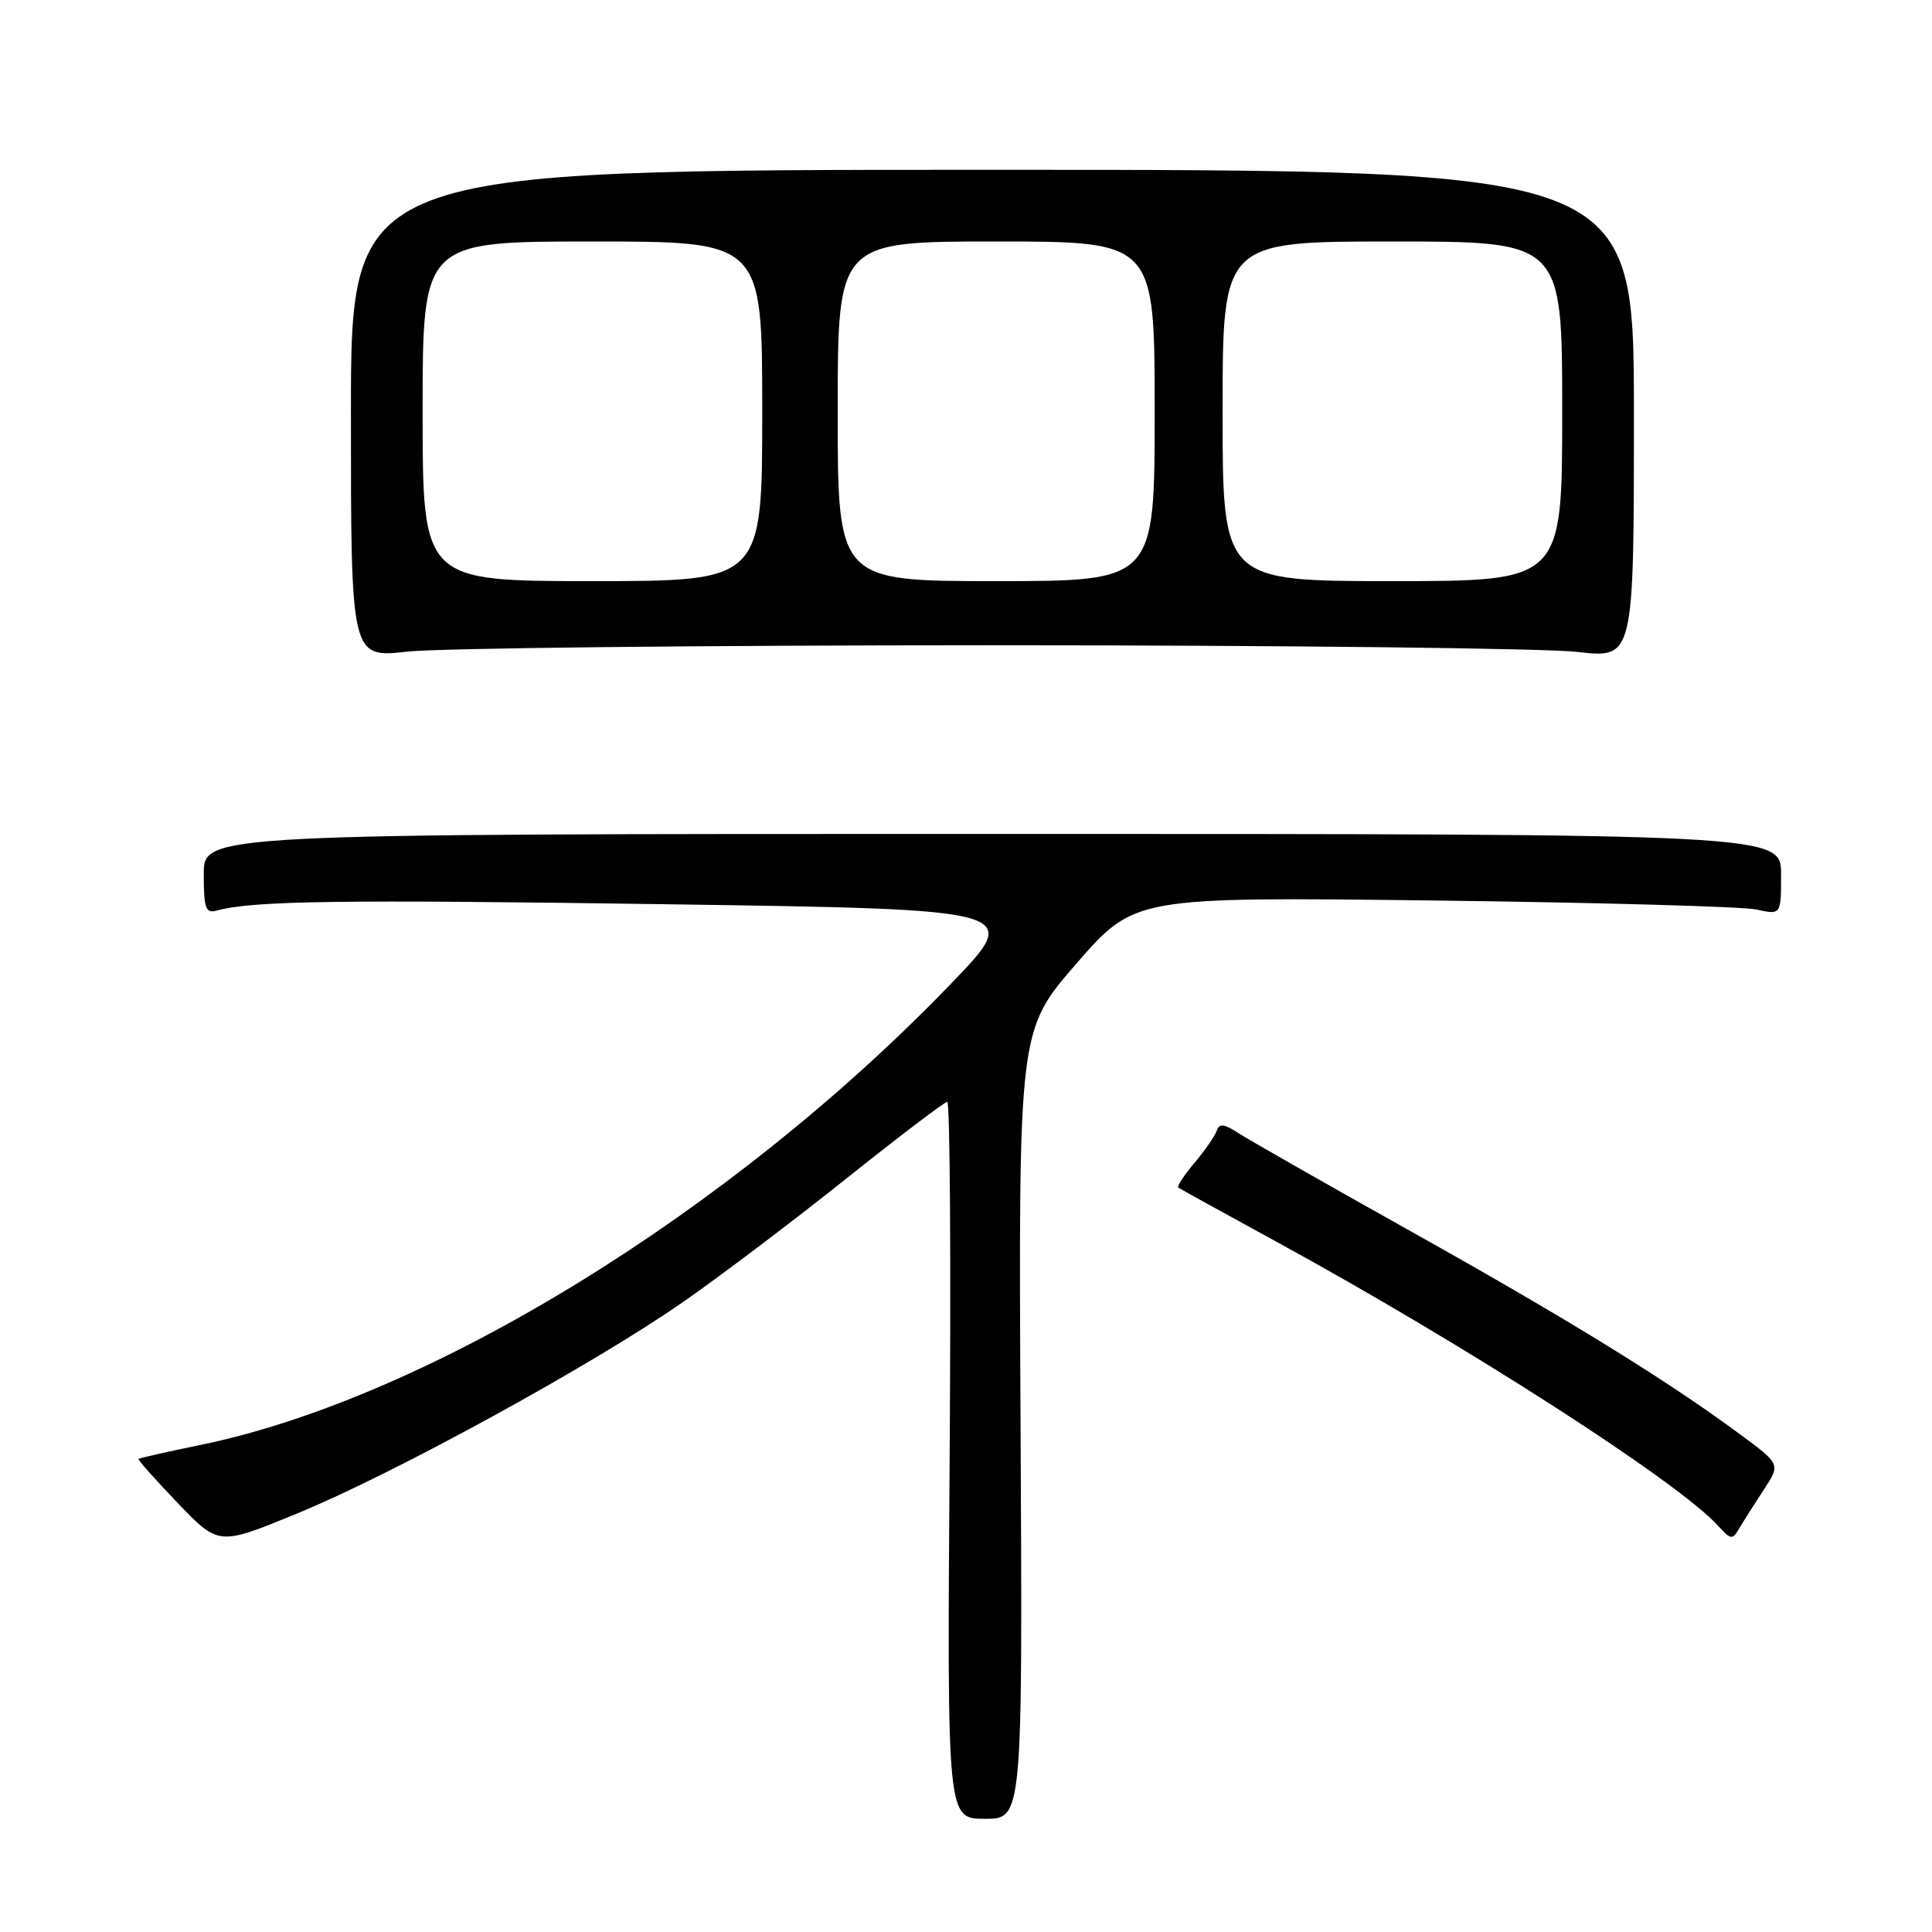 <?xml version="1.0" encoding="UTF-8" standalone="no"?>
<!DOCTYPE svg PUBLIC "-//W3C//DTD SVG 1.1//EN" "http://www.w3.org/Graphics/SVG/1.1/DTD/svg11.dtd" >
<svg xmlns="http://www.w3.org/2000/svg" xmlns:xlink="http://www.w3.org/1999/xlink" version="1.1" viewBox="0 0 256 256">
 <g >
 <path fill="currentColor"
d=" M 135.23 188.75 C 134.96 136.50 134.96 136.50 142.64 127.67 C 150.33 118.84 150.33 118.84 189.91 119.32 C 211.69 119.59 230.96 120.12 232.75 120.52 C 236.00 121.23 236.00 121.23 236.00 115.86 C 236.00 110.50 236.00 110.50 131.50 110.50 C 27.00 110.50 27.00 110.50 27.00 115.82 C 27.00 120.40 27.24 121.07 28.75 120.65 C 33.43 119.35 45.18 119.19 88.50 119.82 C 135.50 120.50 135.50 120.50 126.00 130.36 C 96.79 160.67 56.78 185.25 26.53 191.47 C 22.14 192.37 18.46 193.20 18.35 193.32 C 18.24 193.43 20.58 196.06 23.56 199.17 C 28.98 204.81 28.98 204.81 39.24 200.60 C 52.14 195.32 78.60 180.82 90.54 172.50 C 95.54 169.02 105.31 161.63 112.25 156.08 C 119.19 150.54 125.17 146.00 125.52 146.00 C 125.88 146.00 126.02 167.38 125.83 193.50 C 125.50 241.00 125.50 241.00 130.50 241.00 C 135.50 241.00 135.50 241.00 135.23 188.75 Z  M 233.72 197.38 C 235.93 194.01 235.93 194.01 230.56 190.05 C 220.88 182.89 207.82 174.84 187.00 163.19 C 175.72 156.88 165.41 151.00 164.08 150.13 C 162.21 148.91 161.55 148.84 161.23 149.81 C 161.00 150.50 159.67 152.43 158.28 154.08 C 156.89 155.73 155.92 157.21 156.13 157.36 C 156.33 157.51 162.12 160.71 169.00 164.46 C 194.31 178.29 222.37 196.33 227.69 202.21 C 229.36 204.05 229.55 204.07 230.49 202.47 C 231.05 201.52 232.50 199.24 233.72 197.38 Z  M 131.50 85.50 C 170.00 85.50 204.88 85.90 209.00 86.38 C 216.50 87.25 216.50 87.25 216.50 54.88 C 216.50 22.50 216.50 22.50 131.50 22.50 C 46.50 22.50 46.50 22.50 46.50 54.84 C 46.50 87.19 46.50 87.19 54.00 86.34 C 58.12 85.88 93.00 85.50 131.50 85.50 Z  M 56.00 54.50 C 56.00 32.00 56.00 32.00 78.50 32.00 C 101.00 32.00 101.00 32.00 101.00 54.50 C 101.00 77.00 101.00 77.00 78.50 77.00 C 56.00 77.00 56.00 77.00 56.00 54.50 Z  M 111.00 54.50 C 111.00 32.00 111.00 32.00 132.00 32.00 C 153.00 32.00 153.00 32.00 153.00 54.50 C 153.00 77.00 153.00 77.00 132.00 77.00 C 111.00 77.00 111.00 77.00 111.00 54.50 Z  M 162.00 54.50 C 162.00 32.00 162.00 32.00 184.50 32.00 C 207.00 32.00 207.00 32.00 207.00 54.50 C 207.00 77.00 207.00 77.00 184.50 77.00 C 162.00 77.00 162.00 77.00 162.00 54.50 Z "/>
</g>
</svg>